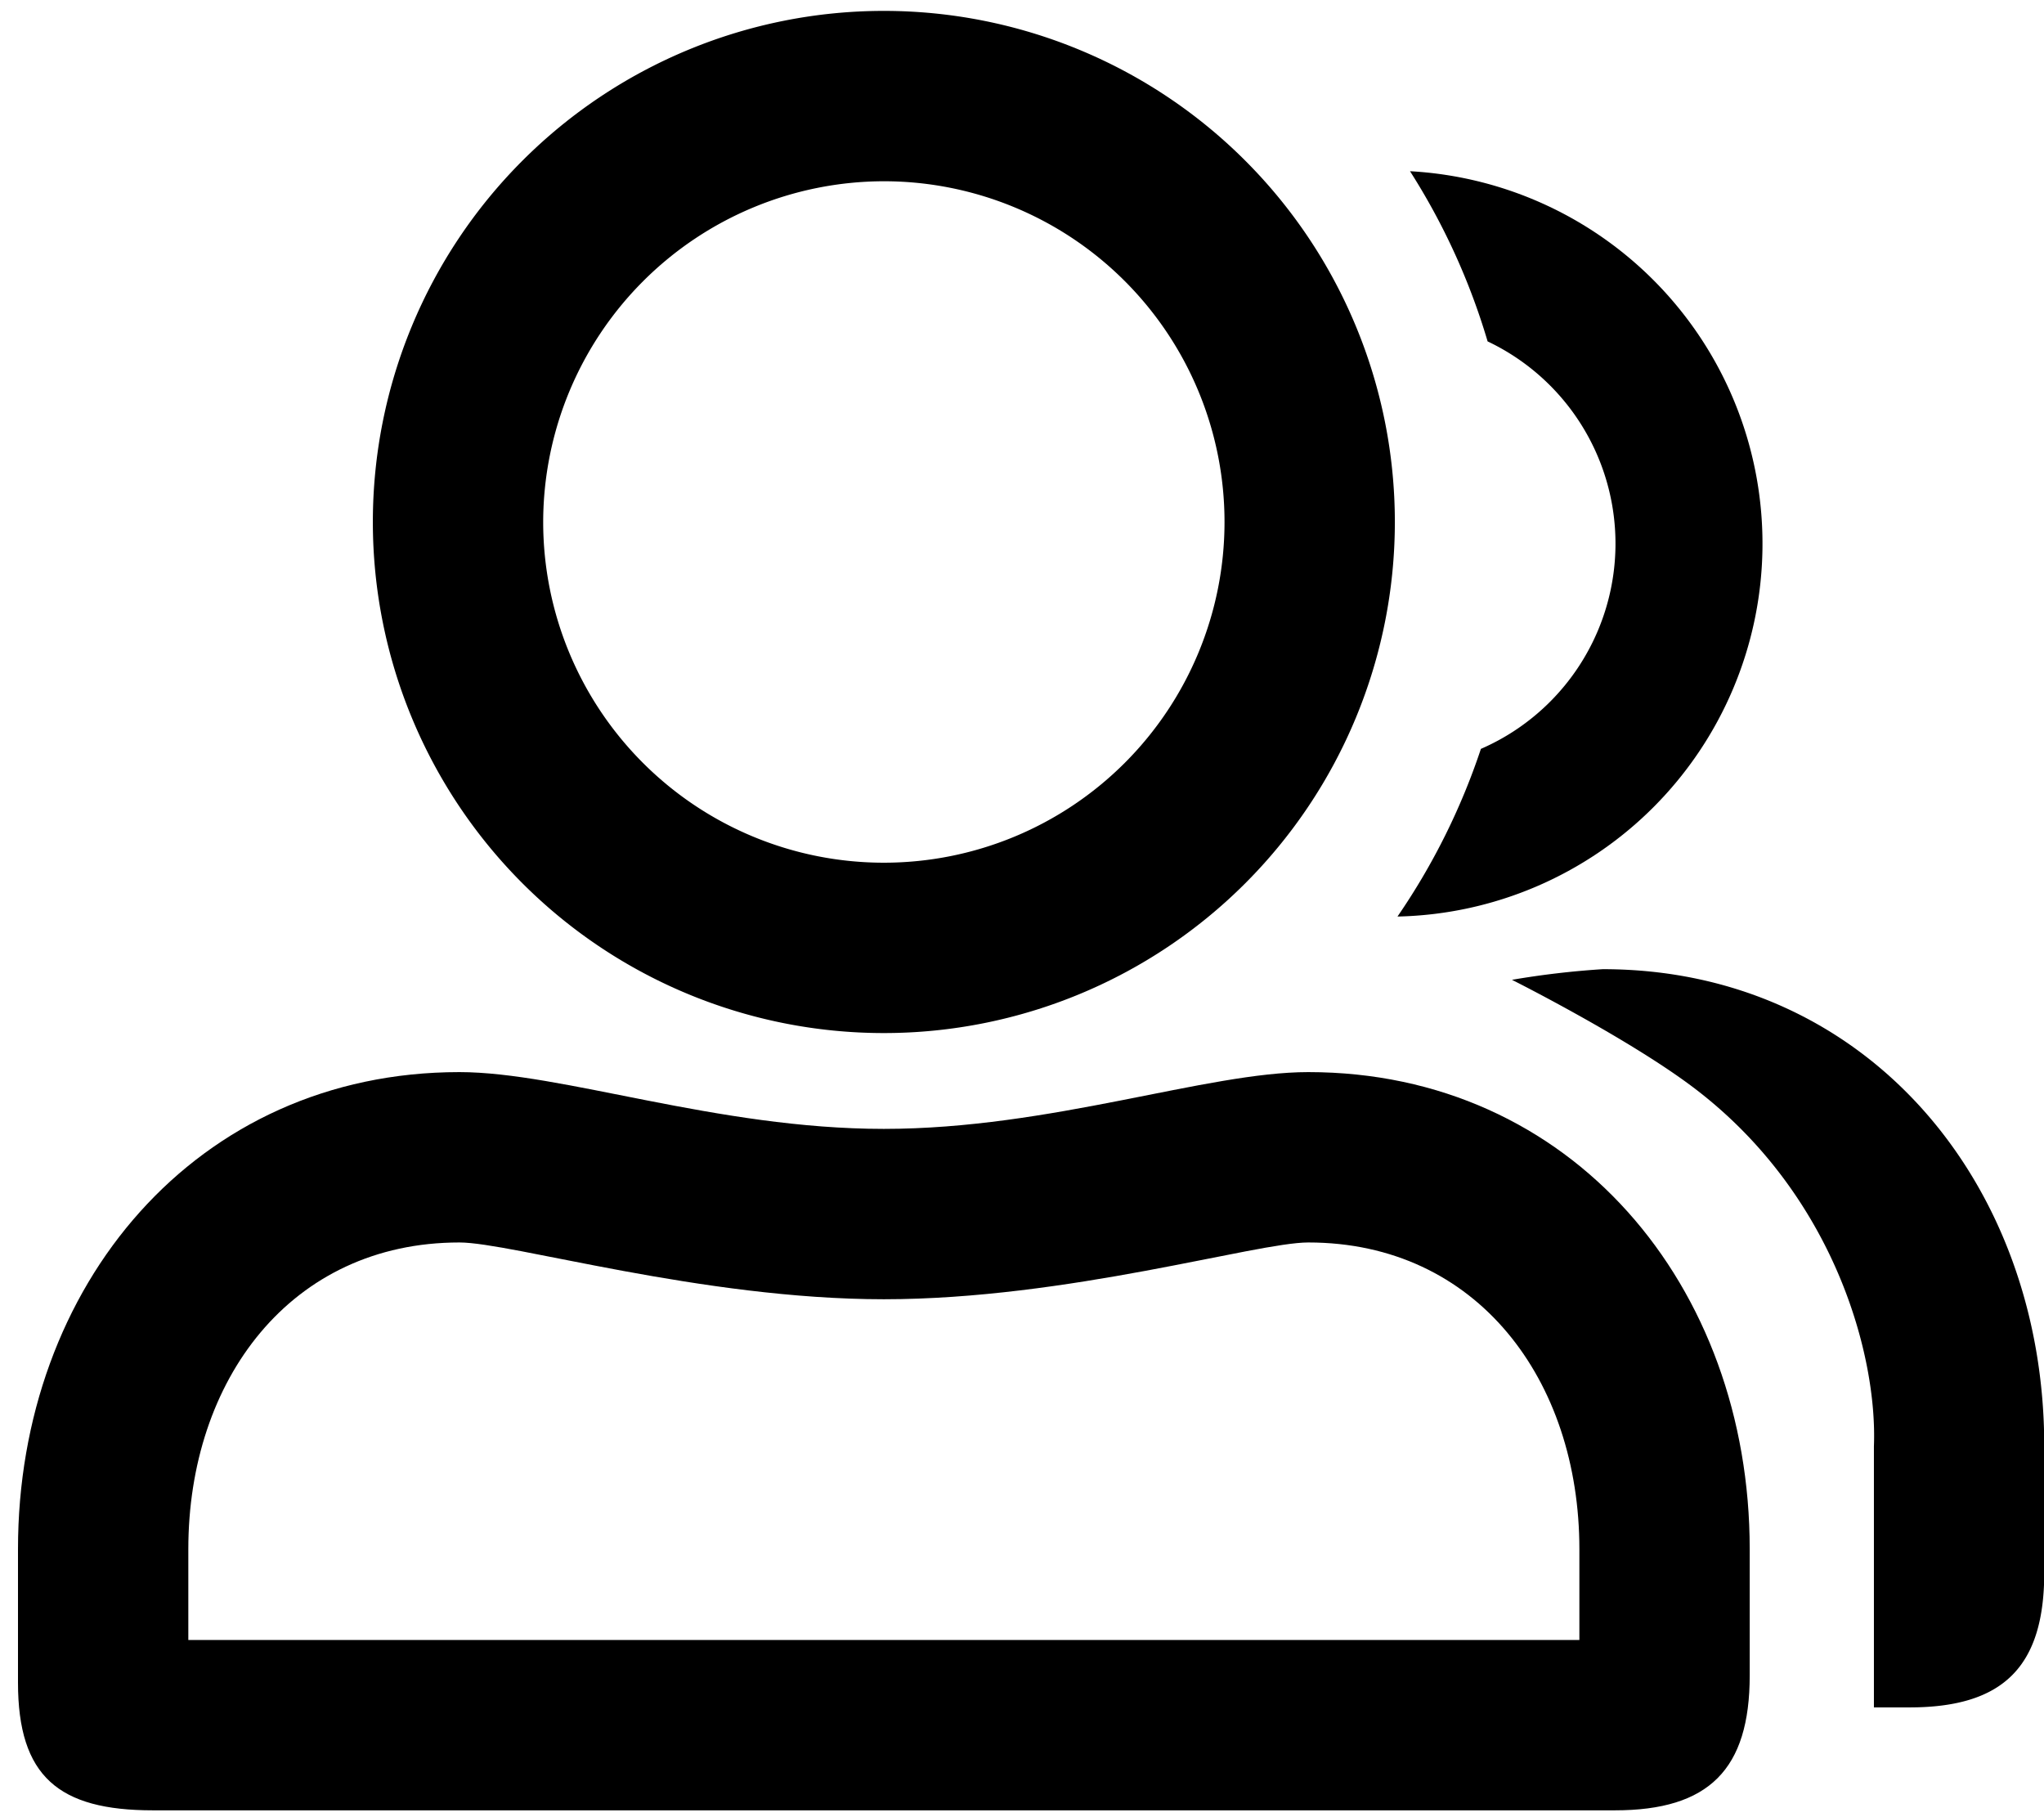 <svg xmlns="http://www.w3.org/2000/svg" viewBox="0 0 576 512" x="0" y="0" aria-hidden="true" focusable="false" role="img"><path d="M368.67,302.07c-28.7,0-72.5,16-119.6,16s-90.8-16-119.6-16c-74.2,0-124.4,60.2-124.4,134.4v37.6c0,26.5,11.5,36,38,36h412c26.5,0,38-11.5,38-38v-35.6C493.07,362.27,442.87,302.07,368.67,302.07Zm76.4,160h-392v-25.6c0-47.6,28.8-86.4,76.4-86.4,14.6,0,68.3,16,119.6,16,51.7,0,104.9-16,119.6-16,47.6,0,76.4,38.8,76.4,86.4Z" fill="currentColor"/><path d="M249.07,291.07a144,144,0,1,0-144-144A144,144,0,0,0,249.07,291.07Zm0-240a96,96,0,1,1-96,96A96.15,96.15,0,0,1,249.07,51.07Z" fill="currentColor"/><path d="M451.67,273.07a242.31,242.31,0,0,0-25.6,3s33.62,16.86,52,31c39,30,51,75,50,100.4v73.6h10c26.5,0,38-11.5,38-38v-35.6C576.07,333.27,525.87,273.07,451.67,273.07Z" fill="currentColor"/><path d="M397.31,48.19a188.53,188.53,0,0,1,21.9,48A63.06,63.06,0,0,1,417.32,211a188.59,188.59,0,0,1-23.51,47.24,105.09,105.09,0,0,0,3.5-210Z" fill="currentColor"/></svg>